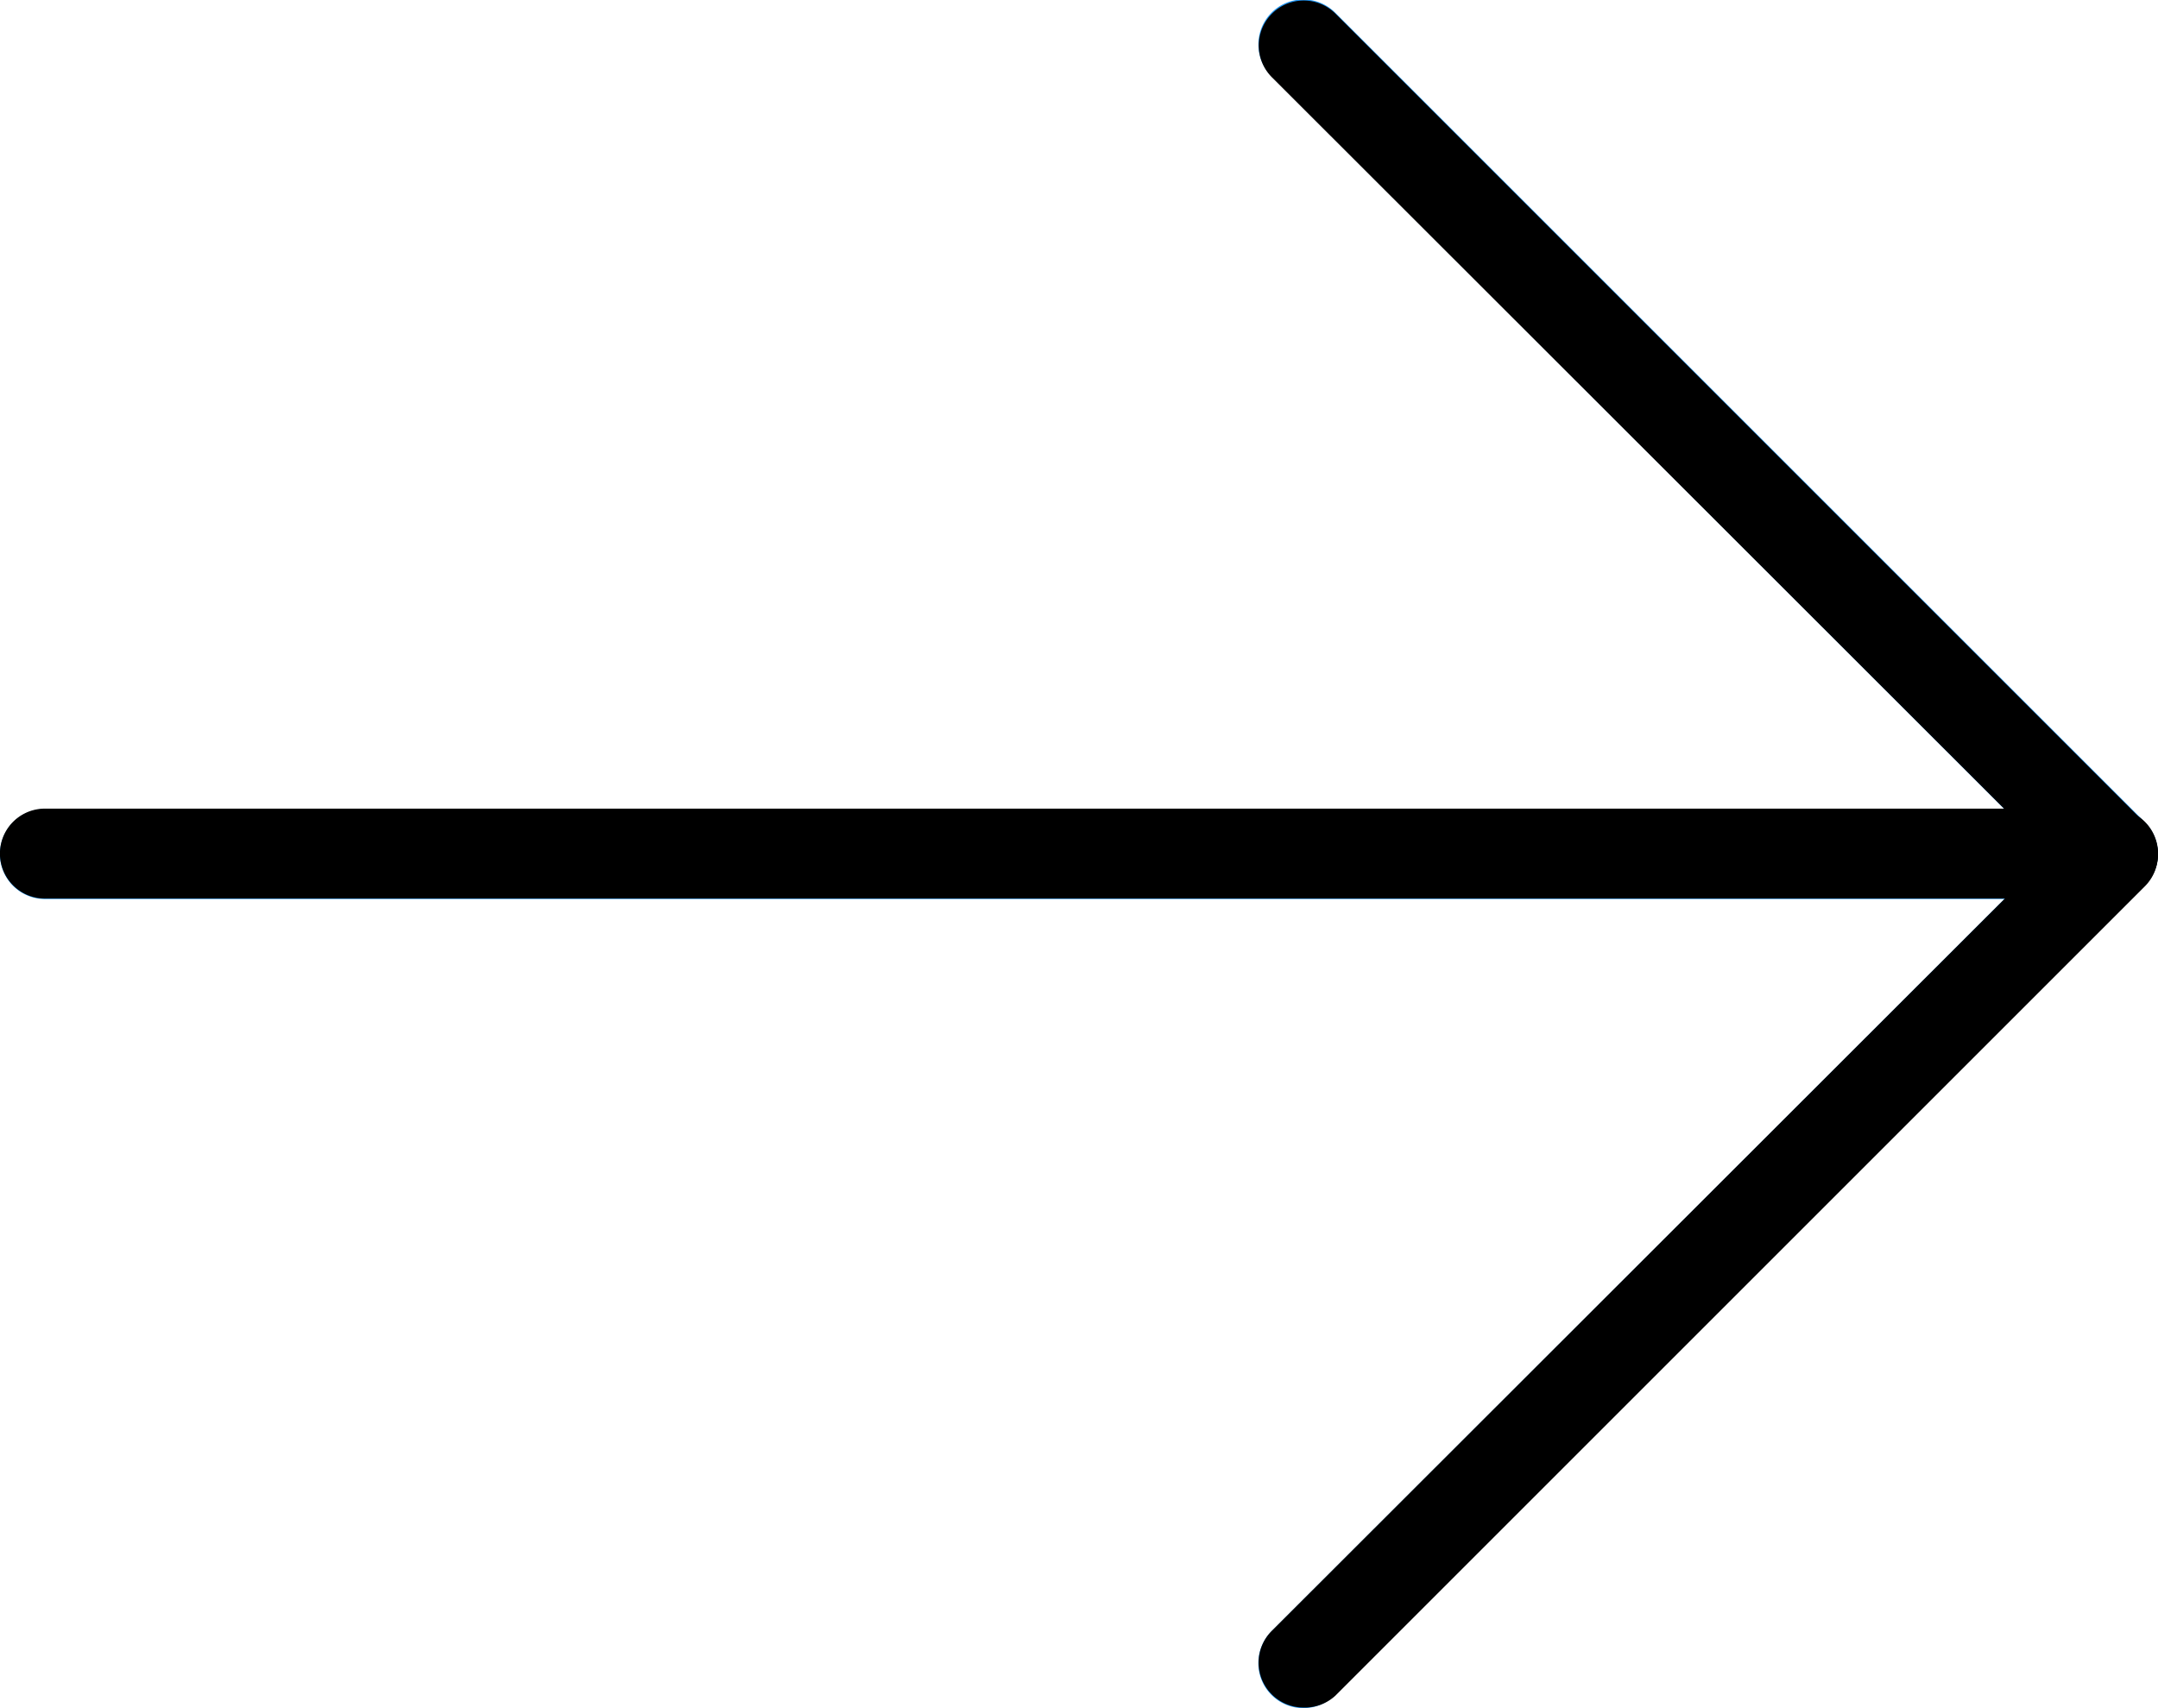 <svg xmlns="http://www.w3.org/2000/svg" width="17.779" height="14.075" viewBox="0 0 17.779 14.075">
    <g>
        <path fill="#2196f3" d="M17.751 60.507a.37.37 0 0 0-.081-.4L11 53.437a.37.37 0 0 0-.524.524L16.514 60H.37a.37.37 0 0 0 0 .741h16.144l-6.034 6.03a.37.37 0 1 0 .515.533l.005-.009 6.667-6.667a.371.371 0 0 0 .084-.121z" transform="translate(0 -53.333)"/>
        <path d="M299.018 67.425a.37.37 0 0 1-.262-.633l6.406-6.4-6.406-6.4a.37.37 0 0 1 .524-.524l6.667 6.667a.37.37 0 0 1 0 .524l-6.667 6.667a.37.37 0 0 1-.262.099z" transform="translate(0 -53.333) translate(-288.277 -.022)"/>
        <path d="M17.409 245.954H.37a.37.37 0 1 1 0-.741h17.039a.37.37 0 1 1 0 .741z" transform="translate(0 -53.333) translate(0 -185.217)"/>
    </g>
</svg>
